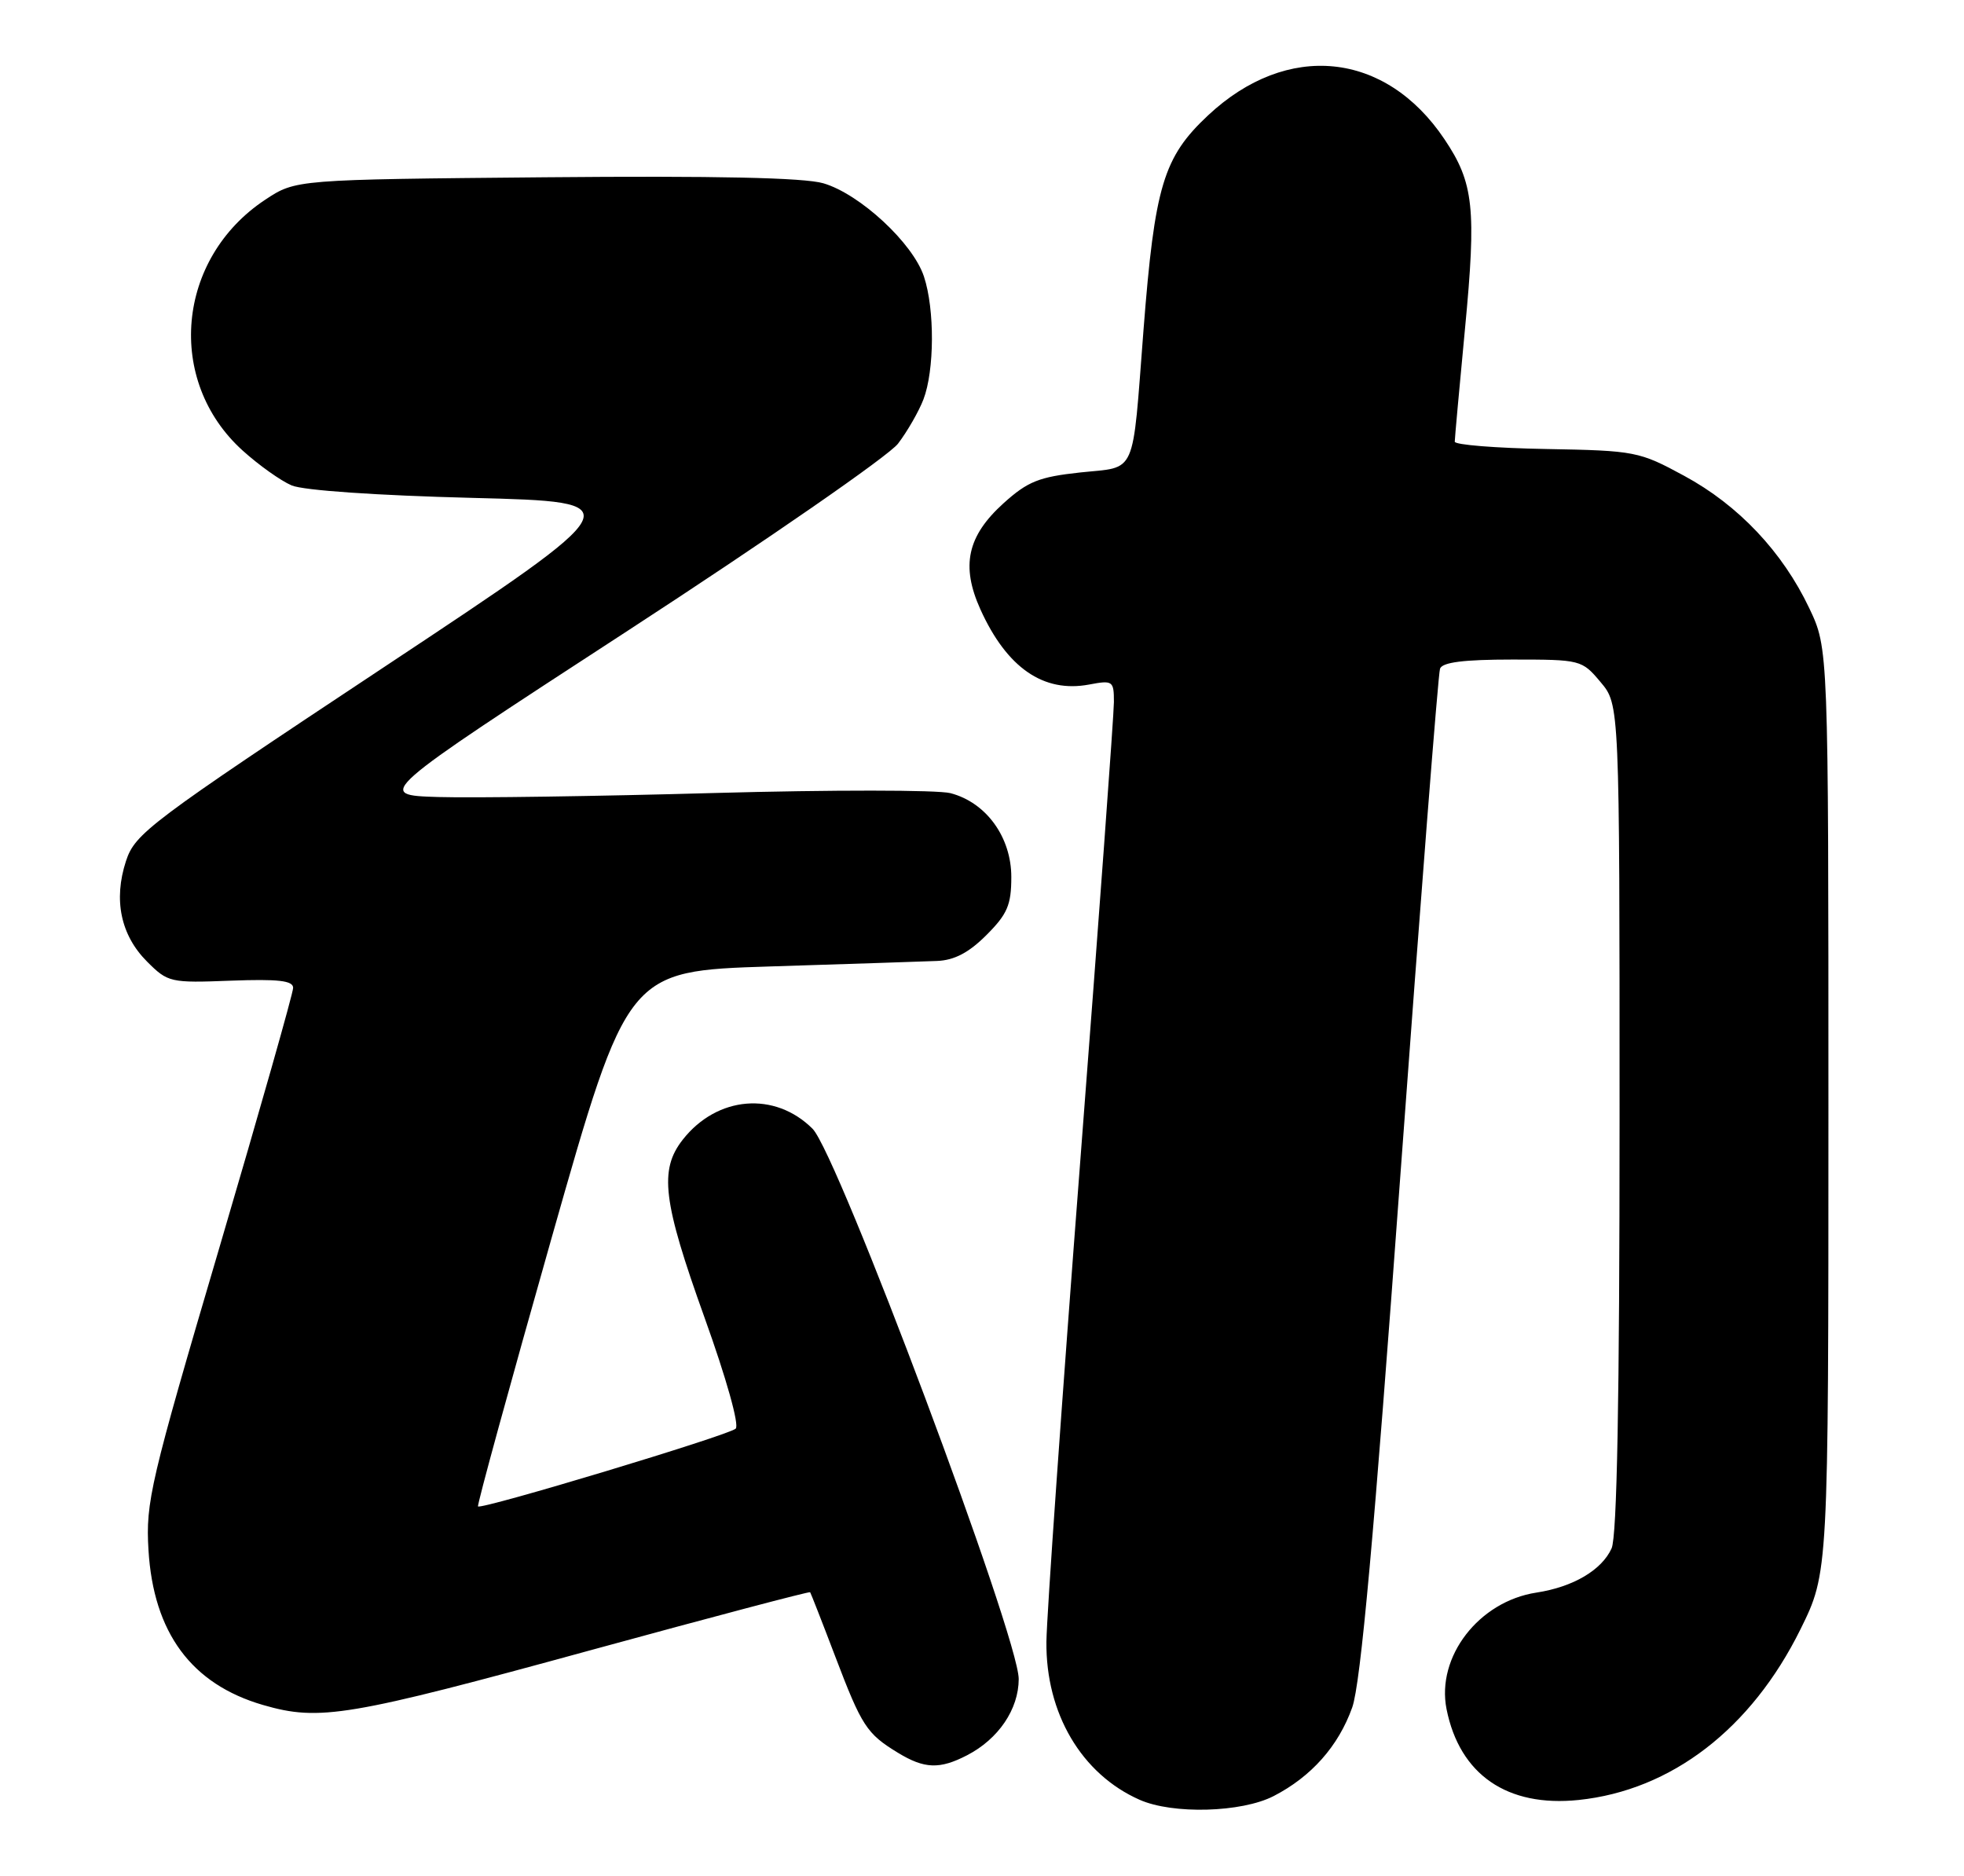 <?xml version="1.0" encoding="UTF-8" standalone="no"?>
<!DOCTYPE svg PUBLIC "-//W3C//DTD SVG 1.1//EN" "http://www.w3.org/Graphics/SVG/1.1/DTD/svg11.dtd" >
<svg xmlns="http://www.w3.org/2000/svg" xmlns:xlink="http://www.w3.org/1999/xlink" version="1.1" viewBox="0 0 268 256">
 <g >
 <path fill="currentColor"
d=" M 173.79 245.09 C 178.94 242.44 182.64 238.27 184.52 232.99 C 185.67 229.75 187.50 209.54 191.08 160.50 C 193.82 123.10 196.25 91.94 196.50 91.25 C 196.81 90.37 199.73 90.00 206.38 90.00 C 215.70 90.00 215.86 90.04 218.41 93.08 C 221.00 96.15 221.00 96.15 221.00 152.53 C 221.00 190.94 220.65 209.67 219.91 211.29 C 218.56 214.26 214.67 216.55 209.66 217.32 C 201.79 218.52 195.97 226.08 197.39 233.22 C 199.18 242.17 205.67 246.63 215.41 245.62 C 228.07 244.30 238.97 235.92 245.69 222.32 C 249.50 214.60 249.50 214.60 249.50 151.55 C 249.50 88.50 249.50 88.50 246.89 83.00 C 243.24 75.31 237.23 68.94 229.82 64.93 C 223.68 61.60 223.14 61.49 211.00 61.27 C 204.12 61.15 198.50 60.70 198.51 60.27 C 198.51 59.85 199.14 52.95 199.90 44.94 C 201.48 28.40 201.11 24.95 197.10 18.99 C 189.04 6.98 175.65 5.63 164.85 15.74 C 158.75 21.45 157.57 25.37 156.04 45.00 C 154.47 65.30 155.20 63.64 147.41 64.47 C 141.78 65.08 140.24 65.69 136.93 68.68 C 131.99 73.15 131.10 77.21 133.78 83.15 C 137.39 91.13 142.39 94.58 148.62 93.41 C 151.85 92.80 152.00 92.91 152.00 95.80 C 152.00 97.46 149.94 125.53 147.43 158.16 C 144.92 190.80 142.83 220.43 142.79 224.02 C 142.69 233.79 147.57 242.08 155.50 245.59 C 160.03 247.60 169.41 247.34 173.79 245.09 Z  M 131.96 239.52 C 136.25 237.30 139.00 233.24 139.01 229.12 C 139.02 223.41 114.31 157.47 110.88 154.03 C 105.73 148.89 97.86 149.54 93.17 155.51 C 89.92 159.65 90.44 163.93 96.14 179.80 C 99.11 188.06 100.91 194.47 100.39 194.95 C 99.43 195.86 65.70 206.03 65.23 205.56 C 65.07 205.41 69.60 188.91 75.28 168.89 C 85.62 132.50 85.62 132.50 105.06 131.88 C 115.75 131.54 126.01 131.21 127.85 131.13 C 130.22 131.04 132.20 130.00 134.60 127.60 C 137.46 124.74 138.00 123.49 138.00 119.68 C 138.00 114.23 134.57 109.50 129.69 108.23 C 127.93 107.78 113.45 107.77 97.50 108.21 C 81.55 108.66 64.60 108.90 59.84 108.76 C 51.18 108.50 51.18 108.50 85.70 86.04 C 104.68 73.69 121.26 62.21 122.54 60.54 C 123.82 58.86 125.38 56.14 126.01 54.50 C 127.52 50.55 127.56 42.21 126.08 37.74 C 124.58 33.18 117.34 26.47 112.35 25.01 C 109.72 24.24 97.68 23.98 74.43 24.19 C 40.35 24.50 40.35 24.50 36.18 27.26 C 24.07 35.28 22.57 51.96 33.11 61.48 C 35.31 63.47 38.32 65.61 39.80 66.24 C 41.40 66.92 51.45 67.61 64.45 67.94 C 86.39 68.50 86.39 68.50 52.45 91.00 C 20.33 112.29 18.43 113.72 17.19 117.50 C 15.46 122.79 16.47 127.62 20.07 131.22 C 22.91 134.06 23.24 134.14 31.50 133.82 C 37.97 133.58 40.00 133.81 40.00 134.80 C 40.00 135.51 35.46 151.49 29.92 170.30 C 20.50 202.24 19.87 204.96 20.26 211.50 C 20.94 222.80 26.12 229.82 35.90 232.66 C 43.62 234.90 47.47 234.26 80.93 225.09 C 97.12 220.66 110.45 217.14 110.55 217.27 C 110.64 217.40 112.18 221.32 113.96 226.00 C 117.59 235.54 118.26 236.57 122.50 239.16 C 126.14 241.38 128.21 241.46 131.96 239.52 Z "/>
</g>
</svg>